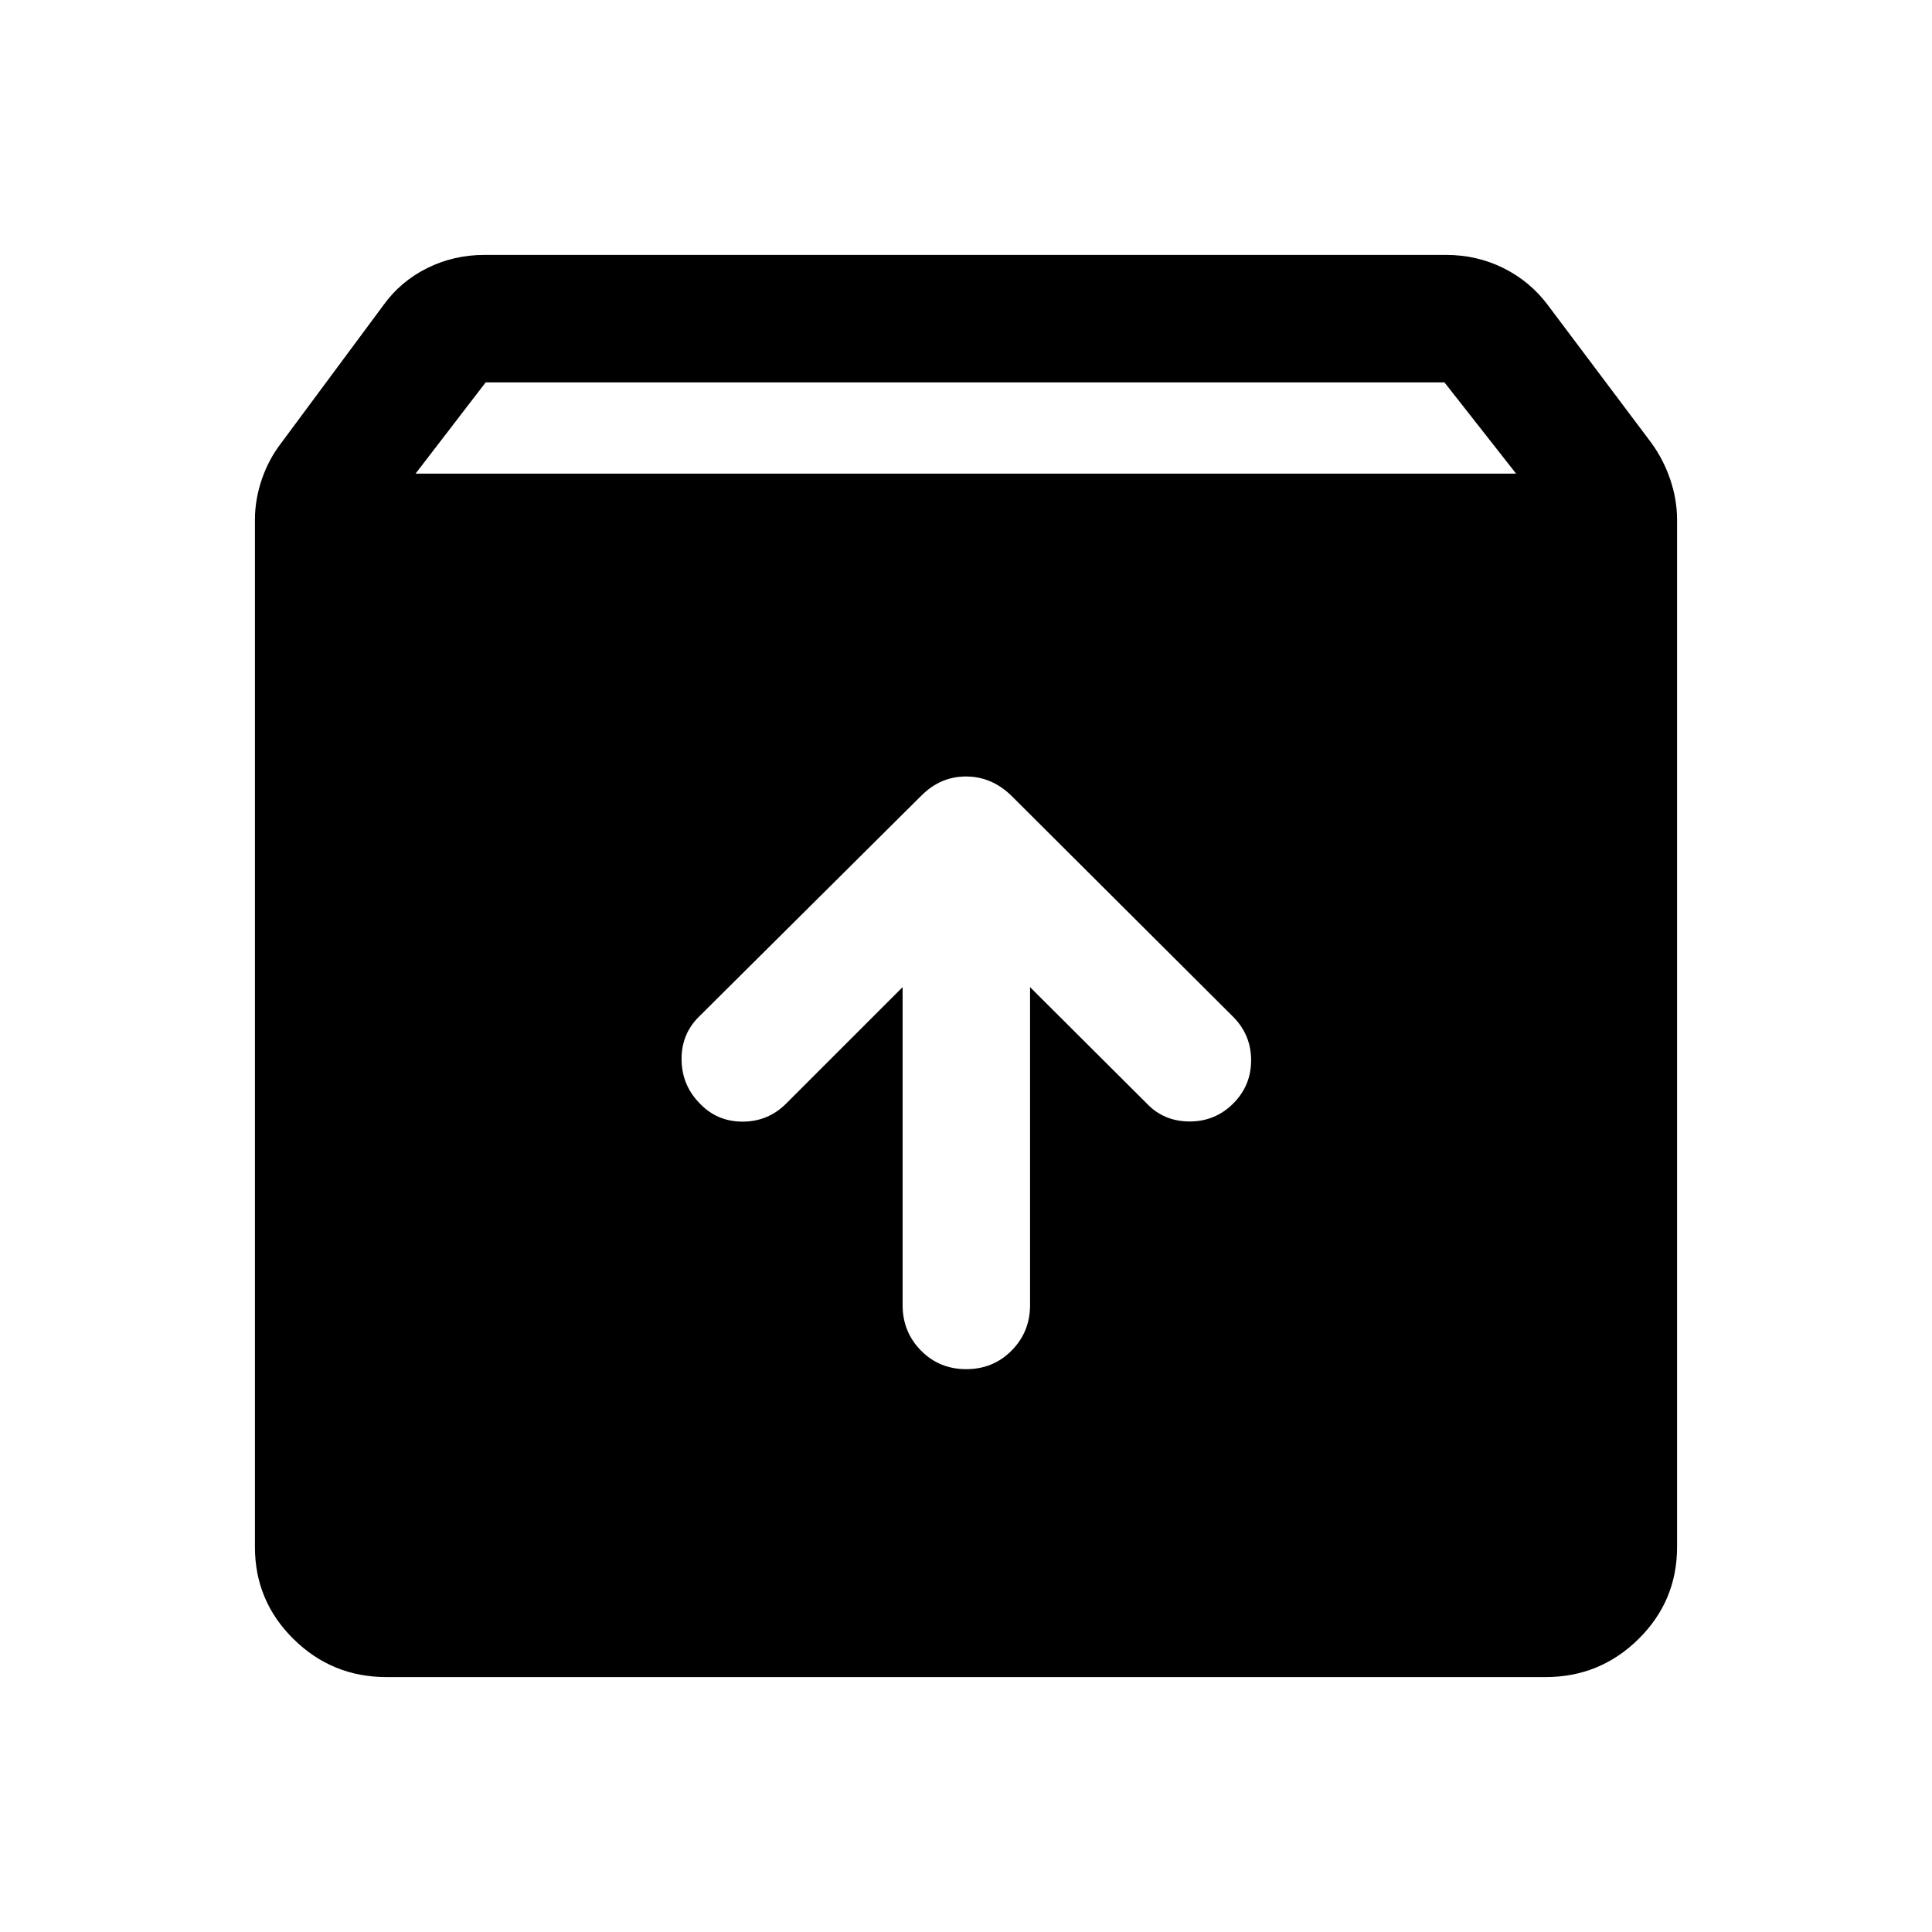 <svg xmlns="http://www.w3.org/2000/svg" height="40" viewBox="0 -960 960 960" width="40"><path d="M480.12-279.67q13.38 0 22.55-9.25 9.16-9.25 9.16-22.58v-158l58 57.83q8.39 8.84 21.11 8.92 12.73.08 21.73-8.82 9-8.91 9-21.59 0-12.67-9-21.67L502.5-564.67q-9.83-9.5-22.5-9.5t-22.17 9.5l-110.5 109.84q-8.83 8.71-8.66 21.44.16 12.72 9.07 21.72 8.57 9 21.25 9t21.68-9l57.83-57.83v158q0 13.33 9.12 22.58 9.11 9.25 22.5 9.25ZM192-126.67q-27 0-46.17-18.91-19.16-18.92-19.16-45.75v-510.34q0-10.09 3.41-20.12 3.42-10.03 9.75-18.21l50.67-68.33q8.5-11.84 21.71-18.42 13.21-6.58 28.46-6.58h478q15.24 0 28.45 6.58 13.21 6.58 22.05 18.42L820.5-740q6 8.18 9.42 18.21 3.41 10.03 3.41 20.12v510.34q0 26.83-19.16 45.75Q795-126.67 768-126.67H192Zm14.5-598h546.83L717.73-770h-476.4l-34.83 45.33Z"/></svg>
